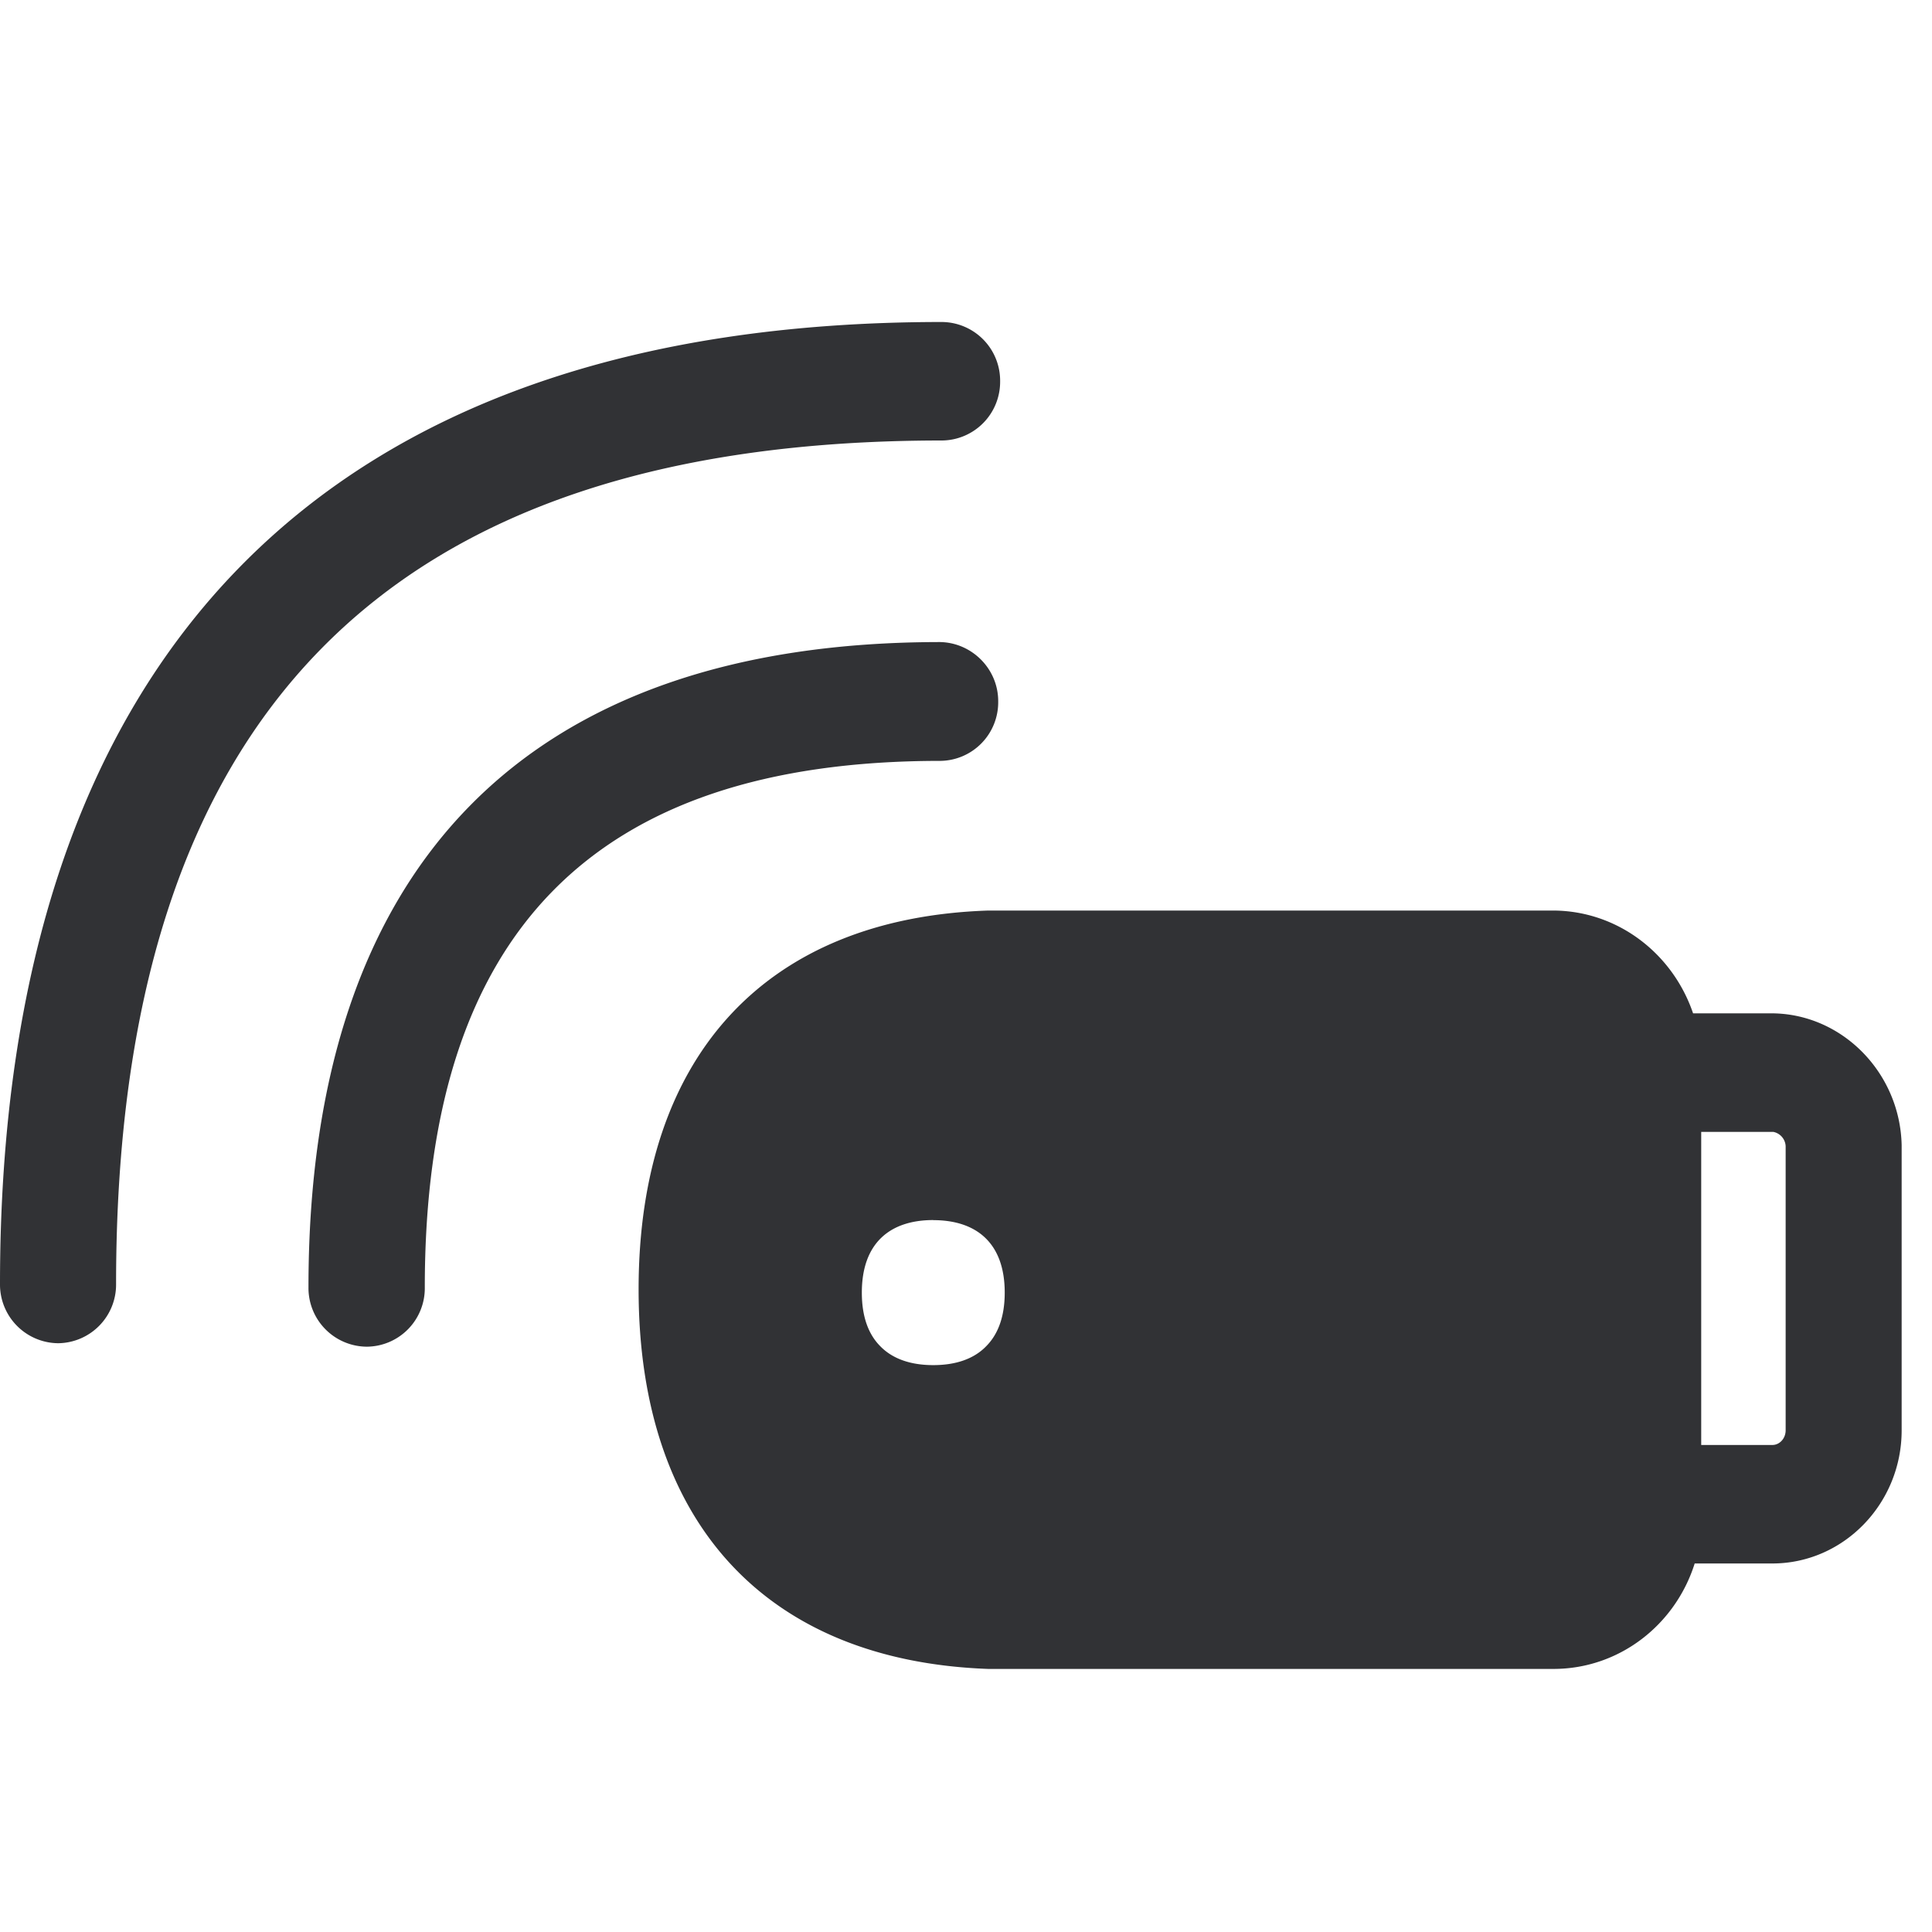 <svg width="24" height="24" viewBox="0 0 24 24" xmlns="http://www.w3.org/2000/svg"><path d="M11.7 5.472c-6.9 0-10.258 3.425-10.258 10.478a.728.728 0 01-.72.736A.729.729 0 010 15.95C0 8.13 4.047 4 11.7 4a.729.729 0 01.724.736.729.729 0 01-.723.736zm.7 3.244a.728.728 0 01-.72.736c-4.309 0-6.403 2.141-6.403 6.541a.726.726 0 01-.719.736h-.003a.729.729 0 01-.723-.736v-.003c0-5.244 2.713-8.014 7.849-8.014.4.01.722.34.719.74zm9.782 9.052v-3.53a.19.19 0 00-.152-.177h-.897v3.889h.884c.09 0 .165-.081.165-.182zm-.179-5.18c.874 0 1.6.733 1.62 1.637v3.543c0 .911-.722 1.654-1.606 1.654h-.965c-.239.76-.934 1.31-1.755 1.31h-7.021c-2.76-.1-4.343-1.821-4.343-4.715 0-2.901 1.583-4.615 4.346-4.706h7.008c.807 0 1.493.534 1.745 1.277h.971zm-10.41 2.568c-.538 0-.887.286-.887.901 0 .296.08.514.225.662.155.162.383.239.662.239.28 0 .508-.077.662-.239.145-.148.226-.366.226-.662 0-.615-.35-.9-.888-.9z" fill="#313235" fill-rule="nonzero"/></svg>